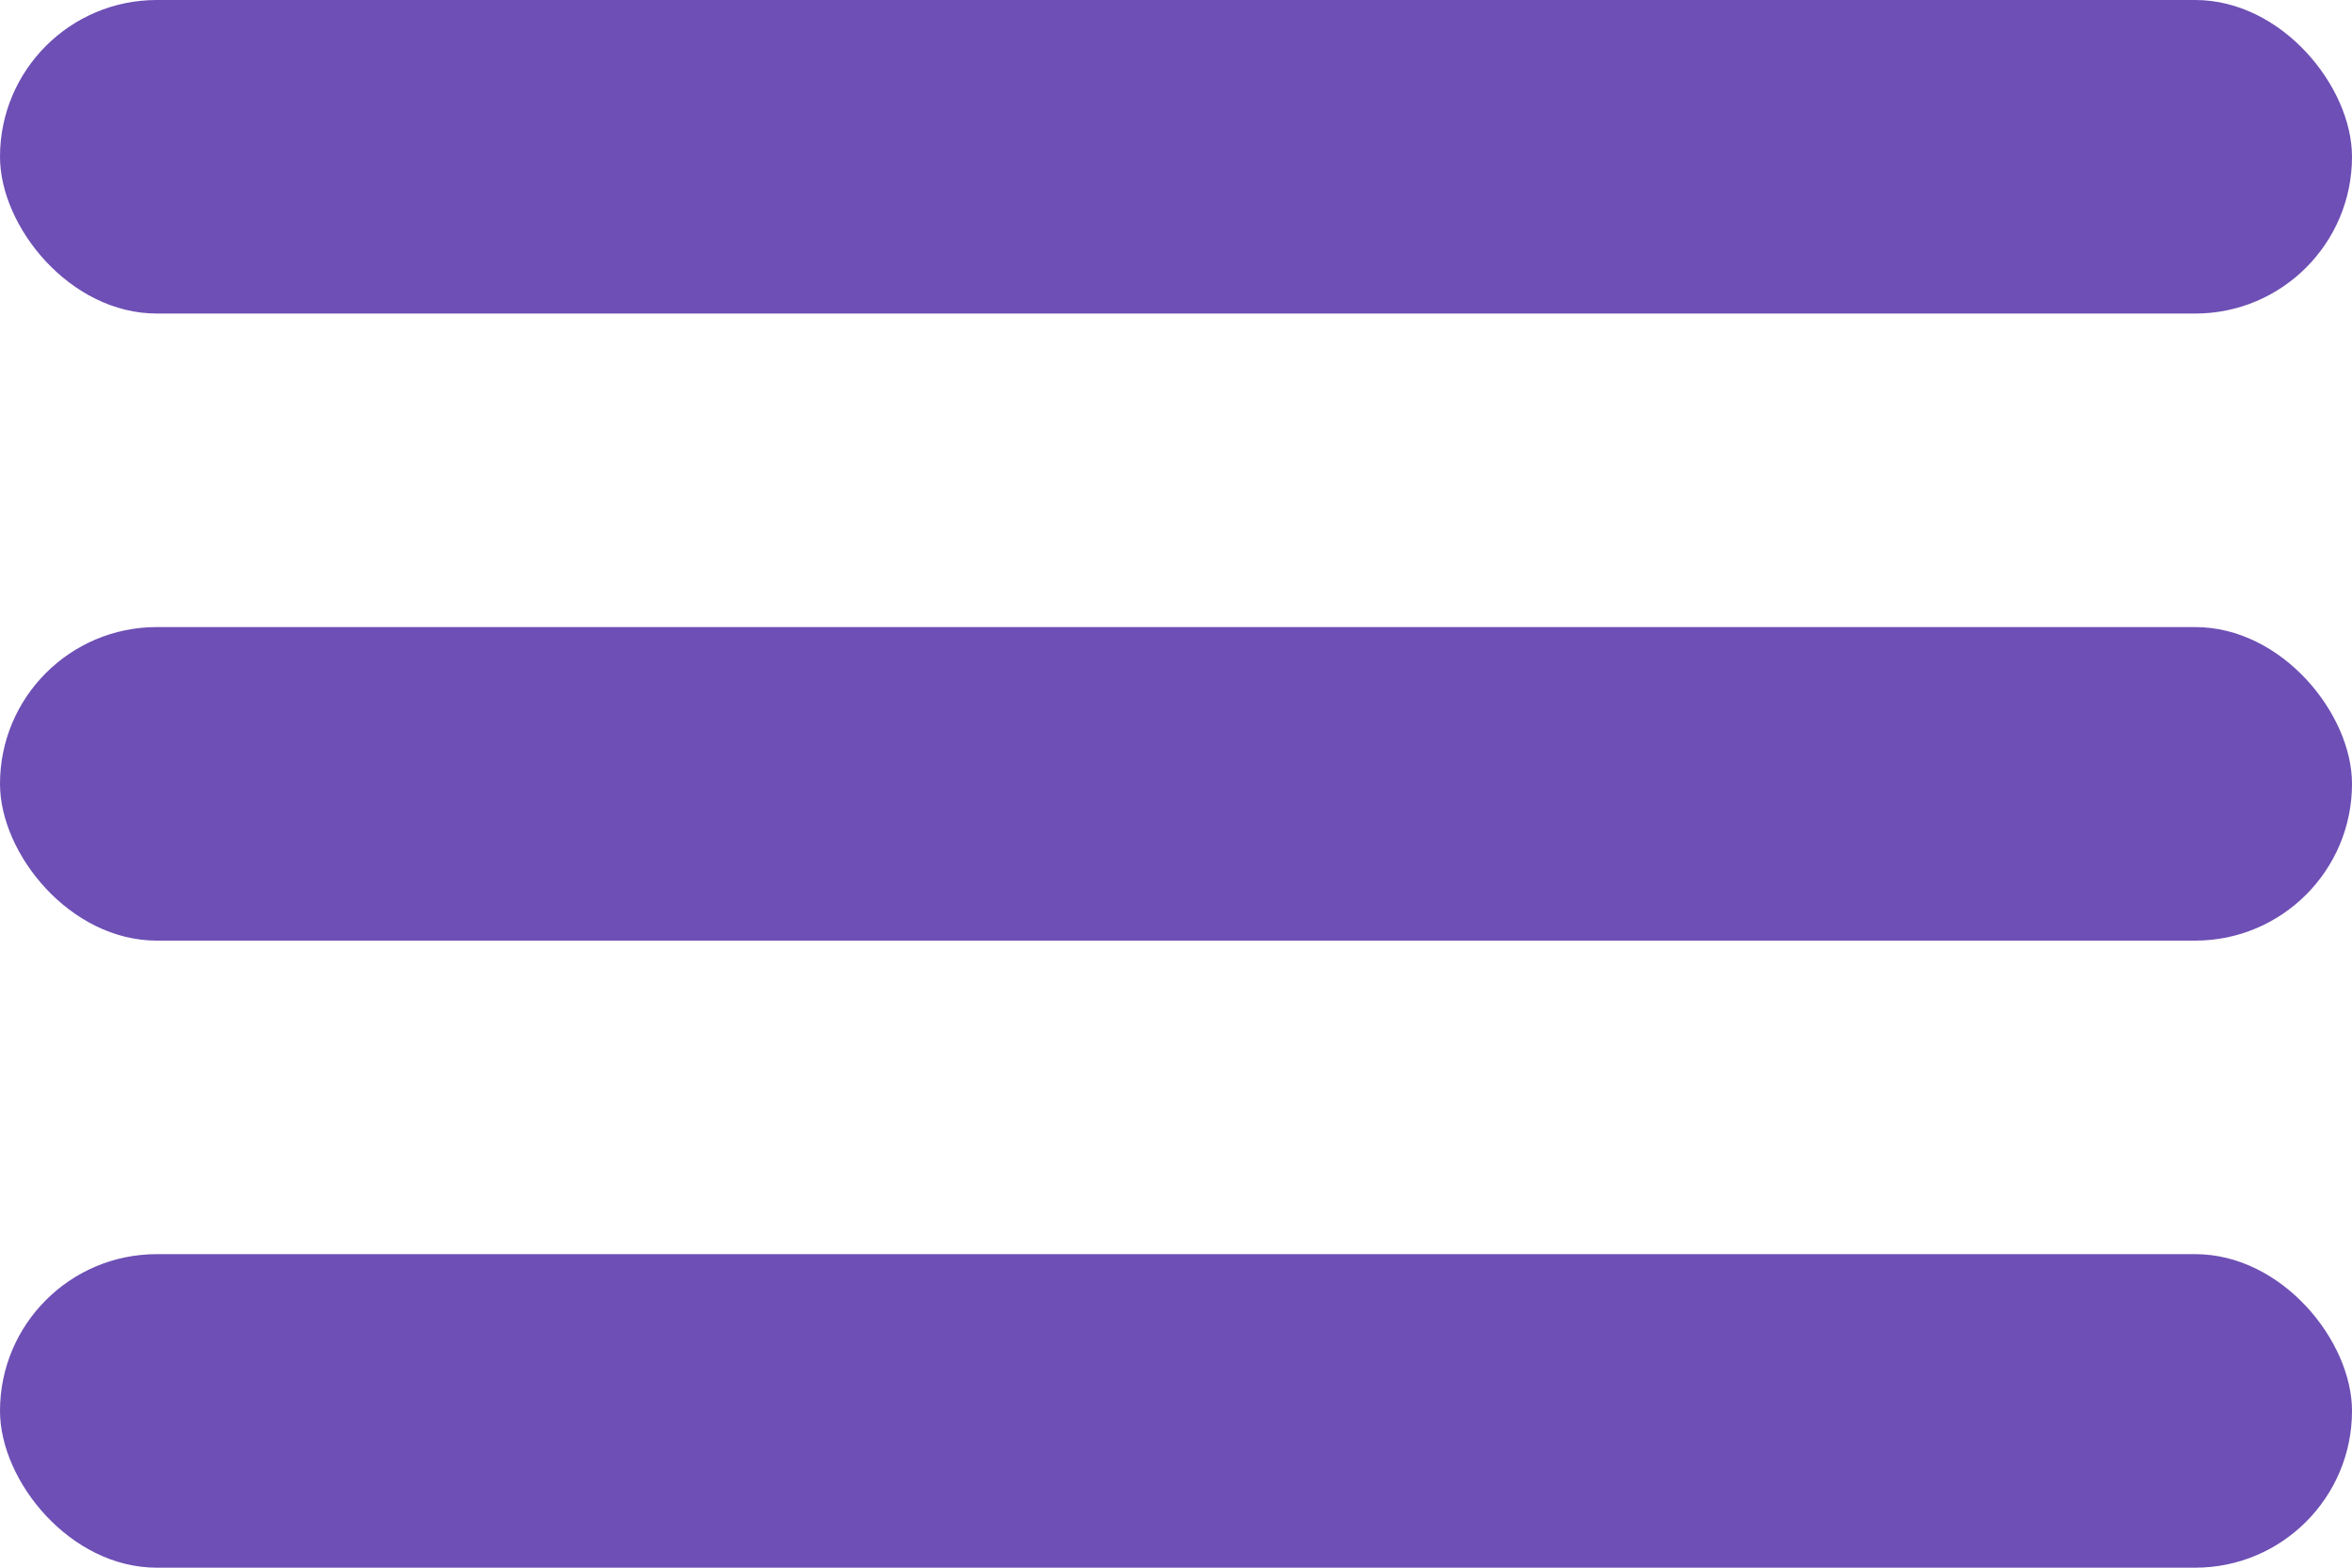 <svg width="15" height="10" viewBox="0 0 15 10" fill="none" xmlns="http://www.w3.org/2000/svg">
<rect width="15" height="2" rx="1" fill="#6D4FB5"/>
<rect y="4" width="15" height="2" rx="1" fill="#6D4FB5"/>
<rect y="8" width="15" height="2" rx="1" fill="#6D4FB5"/>
</svg>
